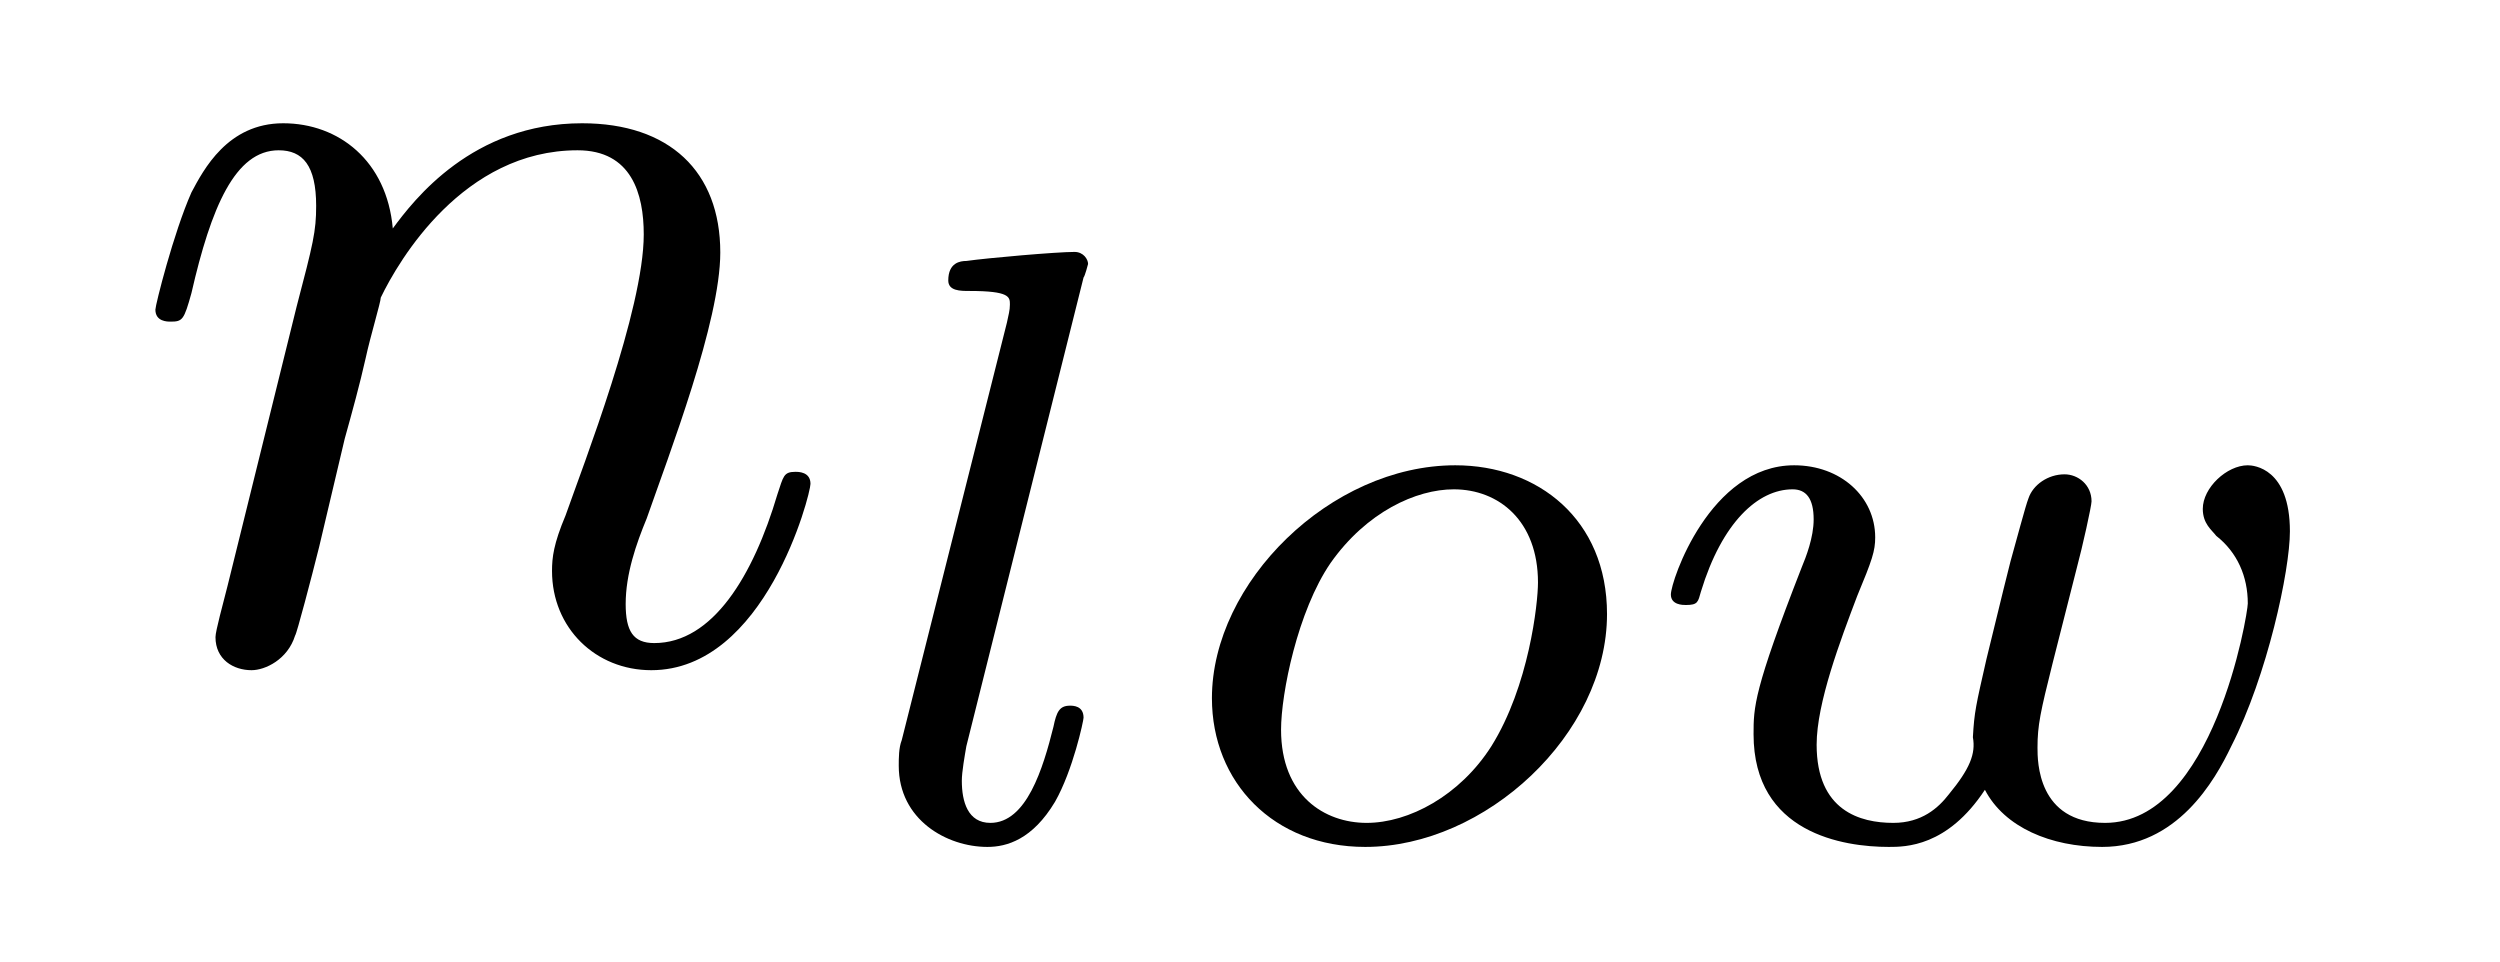 <?xml version="1.0" encoding="UTF-8"?>
<svg xmlns="http://www.w3.org/2000/svg" xmlns:xlink="http://www.w3.org/1999/xlink" width="26pt" height="10pt" viewBox="0 0 26 10" version="1.1">
<defs>
<g>
<symbol overflow="visible" id="glyph0-0">
<path style="stroke:none;" d=""/>
</symbol>
<symbol overflow="visible" id="glyph0-1">
<path style="stroke:none;" d="M 1.109 -0.734 C 1.062 -0.547 0.984 -0.266 0.984 -0.203 C 0.984 0.031 1.172 0.141 1.359 0.141 C 1.5 0.141 1.734 0.031 1.812 -0.219 C 1.828 -0.234 1.984 -0.828 2.062 -1.141 L 2.328 -2.266 C 2.406 -2.547 2.484 -2.828 2.547 -3.109 C 2.594 -3.328 2.703 -3.688 2.703 -3.734 C 2.891 -4.125 3.562 -5.266 4.75 -5.266 C 5.312 -5.266 5.438 -4.812 5.438 -4.391 C 5.438 -3.609 4.812 -2 4.625 -1.469 C 4.5 -1.172 4.484 -1.031 4.484 -0.891 C 4.484 -0.297 4.938 0.141 5.516 0.141 C 6.703 0.141 7.172 -1.688 7.172 -1.797 C 7.172 -1.922 7.047 -1.922 7.016 -1.922 C 6.891 -1.922 6.891 -1.875 6.828 -1.688 C 6.578 -0.844 6.156 -0.141 5.547 -0.141 C 5.328 -0.141 5.25 -0.266 5.25 -0.547 C 5.25 -0.859 5.359 -1.172 5.469 -1.438 C 5.703 -2.109 6.234 -3.484 6.234 -4.203 C 6.234 -5.047 5.703 -5.547 4.797 -5.547 C 3.656 -5.547 3.047 -4.75 2.828 -4.453 C 2.766 -5.156 2.266 -5.547 1.688 -5.547 C 1.109 -5.547 0.859 -5.062 0.734 -4.828 C 0.547 -4.406 0.359 -3.656 0.359 -3.609 C 0.359 -3.484 0.484 -3.484 0.516 -3.484 C 0.641 -3.484 0.656 -3.5 0.734 -3.781 C 0.938 -4.672 1.188 -5.266 1.641 -5.266 C 1.891 -5.266 2.031 -5.109 2.031 -4.688 C 2.031 -4.422 2 -4.297 1.828 -3.641 Z M 1.109 -0.734 "/>
</symbol>
<symbol overflow="visible" id="glyph1-0">
<path style="stroke:none;" d=""/>
</symbol>
<symbol overflow="visible" id="glyph1-1">
<path style="stroke:none;" d="M 2.469 -5.828 C 2.484 -5.844 2.516 -5.969 2.516 -5.969 C 2.516 -6.016 2.469 -6.094 2.375 -6.094 C 2.188 -6.094 1.469 -6.031 1.25 -6 C 1.188 -6 1.062 -5.984 1.062 -5.797 C 1.062 -5.688 1.188 -5.688 1.281 -5.688 C 1.703 -5.688 1.703 -5.625 1.703 -5.547 C 1.703 -5.484 1.688 -5.438 1.672 -5.359 L 0.578 -1.016 C 0.547 -0.938 0.547 -0.828 0.547 -0.75 C 0.547 -0.188 1.047 0.094 1.469 0.094 C 1.672 0.094 1.938 0.016 2.172 -0.375 C 2.359 -0.703 2.469 -1.219 2.469 -1.25 C 2.469 -1.375 2.359 -1.375 2.328 -1.375 C 2.219 -1.375 2.188 -1.312 2.156 -1.156 C 2.047 -0.719 1.875 -0.156 1.5 -0.156 C 1.266 -0.156 1.203 -0.375 1.203 -0.594 C 1.203 -0.688 1.234 -0.859 1.25 -0.953 Z M 2.469 -5.828 "/>
</symbol>
<symbol overflow="visible" id="glyph1-2">
<path style="stroke:none;" d="M 4.656 -2.328 C 4.656 -3.312 3.938 -3.875 3.078 -3.875 C 1.781 -3.875 0.547 -2.656 0.547 -1.453 C 0.547 -0.578 1.188 0.094 2.141 0.094 C 3.391 0.094 4.656 -1.078 4.656 -2.328 Z M 2.156 -0.156 C 1.719 -0.156 1.266 -0.438 1.266 -1.125 C 1.266 -1.5 1.438 -2.359 1.781 -2.859 C 2.156 -3.391 2.672 -3.625 3.062 -3.625 C 3.531 -3.625 3.938 -3.297 3.938 -2.656 C 3.938 -2.438 3.844 -1.578 3.453 -0.953 C 3.125 -0.438 2.594 -0.156 2.156 -0.156 Z M 2.156 -0.156 "/>
</symbol>
<symbol overflow="visible" id="glyph1-3">
<path style="stroke:none;" d="M 4.625 -2.797 C 4.688 -3.031 4.781 -3.453 4.781 -3.5 C 4.781 -3.672 4.641 -3.781 4.5 -3.781 C 4.328 -3.781 4.172 -3.672 4.125 -3.531 C 4.094 -3.453 4 -3.094 3.938 -2.875 C 3.812 -2.375 3.812 -2.359 3.688 -1.859 C 3.578 -1.375 3.562 -1.312 3.547 -1.047 C 3.578 -0.875 3.516 -0.719 3.297 -0.453 C 3.188 -0.312 3.016 -0.156 2.719 -0.156 C 2.375 -0.156 1.922 -0.281 1.922 -0.969 C 1.922 -1.406 2.172 -2.062 2.344 -2.516 C 2.5 -2.891 2.531 -2.984 2.531 -3.125 C 2.531 -3.547 2.172 -3.875 1.688 -3.875 C 0.812 -3.875 0.406 -2.672 0.406 -2.531 C 0.406 -2.422 0.531 -2.422 0.562 -2.422 C 0.688 -2.422 0.688 -2.453 0.719 -2.562 C 0.938 -3.281 1.312 -3.625 1.672 -3.625 C 1.812 -3.625 1.891 -3.531 1.891 -3.312 C 1.891 -3.125 1.812 -2.922 1.766 -2.812 C 1.266 -1.531 1.266 -1.359 1.266 -1.078 C 1.266 -0.047 2.203 0.094 2.672 0.094 C 2.844 0.094 3.281 0.094 3.672 -0.5 C 3.875 -0.109 4.359 0.094 4.891 0.094 C 5.672 0.094 6.062 -0.594 6.234 -0.953 C 6.609 -1.688 6.844 -2.781 6.844 -3.188 C 6.844 -3.844 6.469 -3.875 6.406 -3.875 C 6.188 -3.875 5.938 -3.641 5.938 -3.422 C 5.938 -3.266 6.031 -3.203 6.078 -3.141 C 6.297 -2.969 6.406 -2.719 6.406 -2.438 C 6.406 -2.328 6.047 -0.156 4.922 -0.156 C 4.219 -0.156 4.219 -0.797 4.219 -0.938 C 4.219 -1.172 4.25 -1.312 4.375 -1.812 Z M 4.625 -2.797 "/>
</symbol>
</g>
</defs>
<g id="surface1">
<g style="fill:rgb(0%,0%,0%);fill-opacity:1;">
  <use xlink:href="#glyph0-1" x="1.257" y="6.829"/>
</g>
<g style="fill:rgb(0%,0%,0%);fill-opacity:1;">
  <use xlink:href="#glyph1-1" x="8.8" y="8.714"/>
</g>
<g style="fill:rgb(0%,0%,0%);fill-opacity:1;">
  <use xlink:href="#glyph1-2" x="12.057" y="8.714"/>
</g>
<g style="fill:rgb(0%,0%,0%);fill-opacity:1;">
  <use xlink:href="#glyph1-3" x="16.971" y="8.714"/>
</g>
</g>
</svg>
